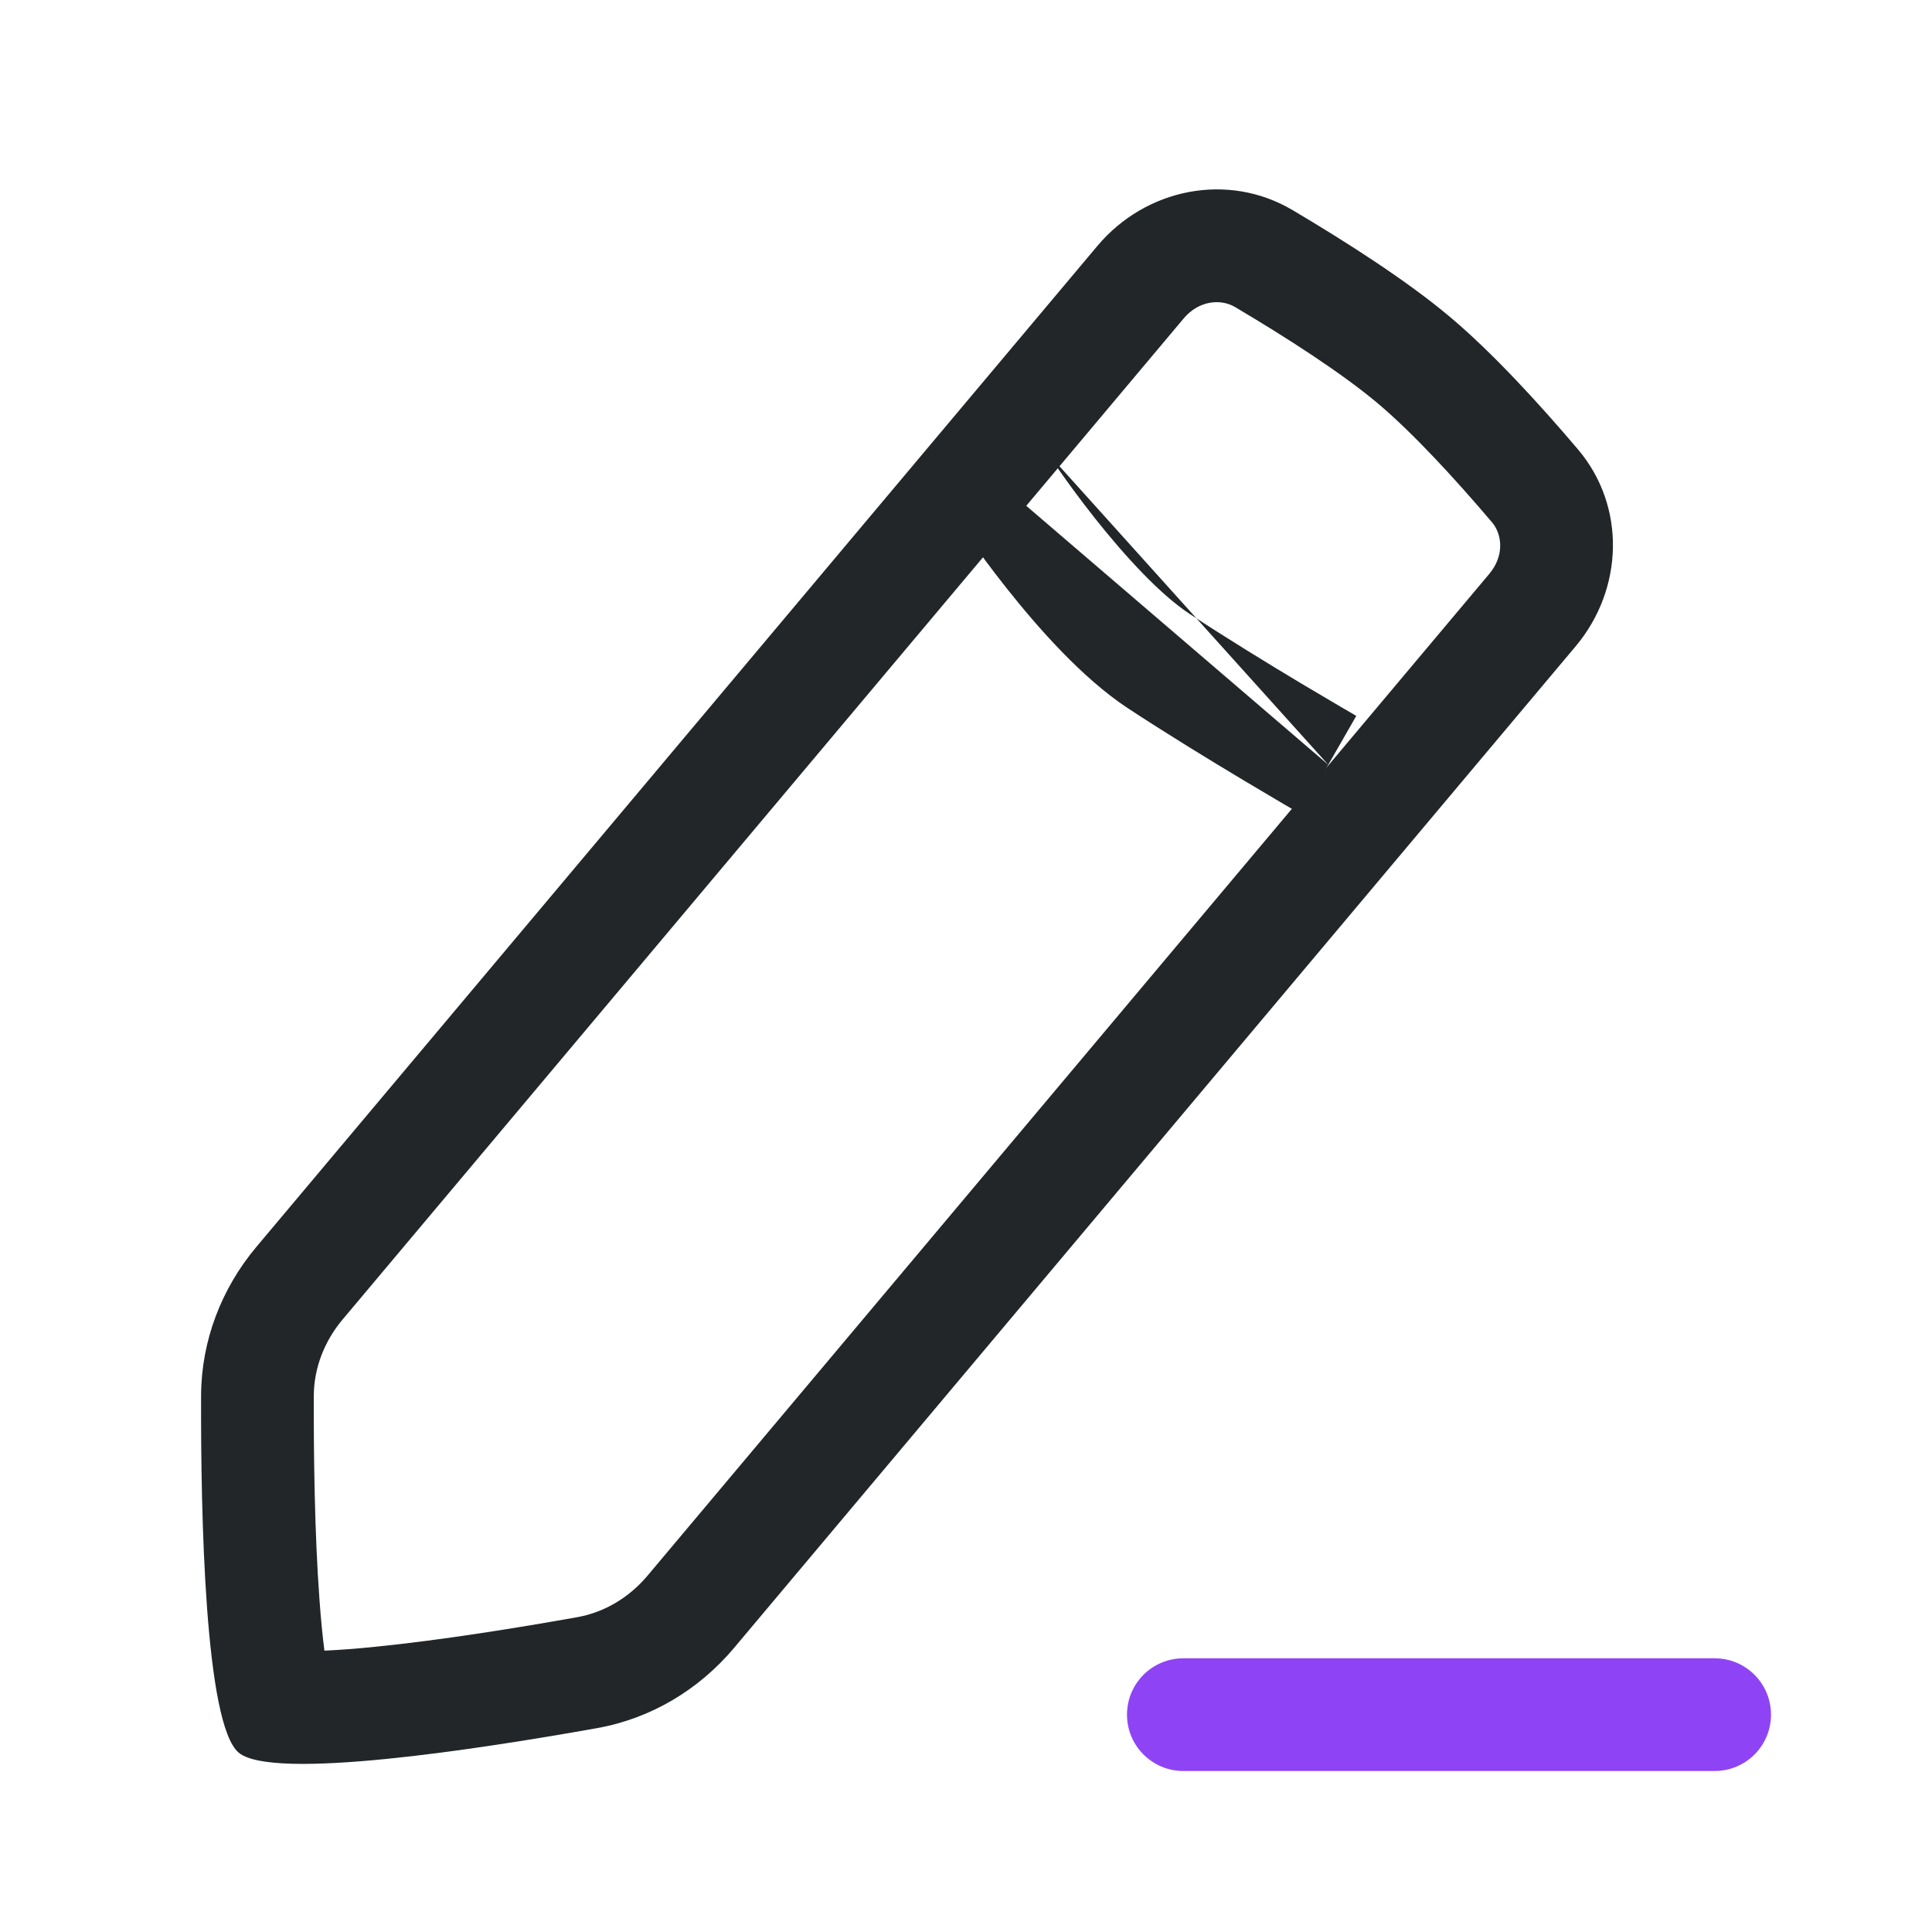 <svg width="24" height="24" viewBox="0 0 24 24" fill="none" xmlns="http://www.w3.org/2000/svg">
<path fill-rule="evenodd" clip-rule="evenodd" d="M8.045 19.572L18.501 7.128C18.69 6.903 18.661 6.637 18.534 6.488C18.068 5.939 17.546 5.373 17.111 5.007C16.666 4.634 15.989 4.197 15.342 3.814C15.166 3.71 14.894 3.73 14.704 3.956L4.257 16.39C4.022 16.669 3.9 17.004 3.898 17.338C3.896 18.072 3.908 19.051 3.969 19.876C3.986 20.113 4.007 20.325 4.03 20.505C4.212 20.497 4.424 20.481 4.66 20.457C5.483 20.375 6.45 20.218 7.172 20.089C7.501 20.03 7.81 19.852 8.045 19.572ZM16.055 2.609C15.251 2.134 14.233 2.34 13.632 3.055L3.185 15.489C2.75 16.007 2.501 16.656 2.498 17.333C2.493 18.823 2.546 21.42 2.965 21.772C3.385 22.125 5.952 21.729 7.419 21.467C8.085 21.348 8.681 20.991 9.117 20.473L19.573 8.029C20.17 7.318 20.202 6.289 19.601 5.581C19.123 5.018 18.54 4.38 18.011 3.936C17.474 3.484 16.715 3 16.055 2.609Z" fill="#222628"/>
<path fill-rule="evenodd" clip-rule="evenodd" d="M13.005 5.618C13.005 5.618 13.005 5.618 13.005 5.618L13.006 5.62L13.014 5.632L13.045 5.678C13.073 5.72 13.114 5.78 13.168 5.856C13.274 6.007 13.425 6.215 13.603 6.44C13.975 6.909 14.41 7.384 14.778 7.626C15.235 7.927 15.752 8.243 16.157 8.486C16.36 8.607 16.533 8.709 16.656 8.781C16.717 8.817 16.766 8.845 16.799 8.864L16.836 8.886L16.848 8.893C16.848 8.893 16.849 8.893 16.5 9.5M12.418 6L11.832 6.382C11.621 6.058 11.712 5.624 12.036 5.413C12.36 5.203 12.794 5.294 13.005 5.618C13.005 5.618 13.005 5.618 13.005 5.618M16.5 9.5C16.151 10.107 16.151 10.107 16.151 10.107L16.137 10.099L16.097 10.076C16.062 10.056 16.012 10.027 15.949 9.99C15.823 9.916 15.646 9.811 15.438 9.687C15.025 9.44 14.489 9.112 14.008 8.796C13.44 8.421 12.888 7.791 12.506 7.309C12.307 7.058 12.14 6.829 12.023 6.662C11.964 6.578 11.917 6.509 11.884 6.461C11.868 6.437 11.855 6.418 11.847 6.405L11.836 6.389L11.833 6.384L11.832 6.382C11.832 6.382 11.832 6.382 12.418 6" fill="#222628"/>
<path fill-rule="evenodd" clip-rule="evenodd" d="M14 21.3C14 20.913 14.313 20.6 14.7 20.6H21.3C21.687 20.6 22 20.913 22 21.3C22 21.687 21.687 22 21.3 22H14.7C14.313 22 14 21.687 14 21.3Z" fill="#8E44F4"/>
</svg>
